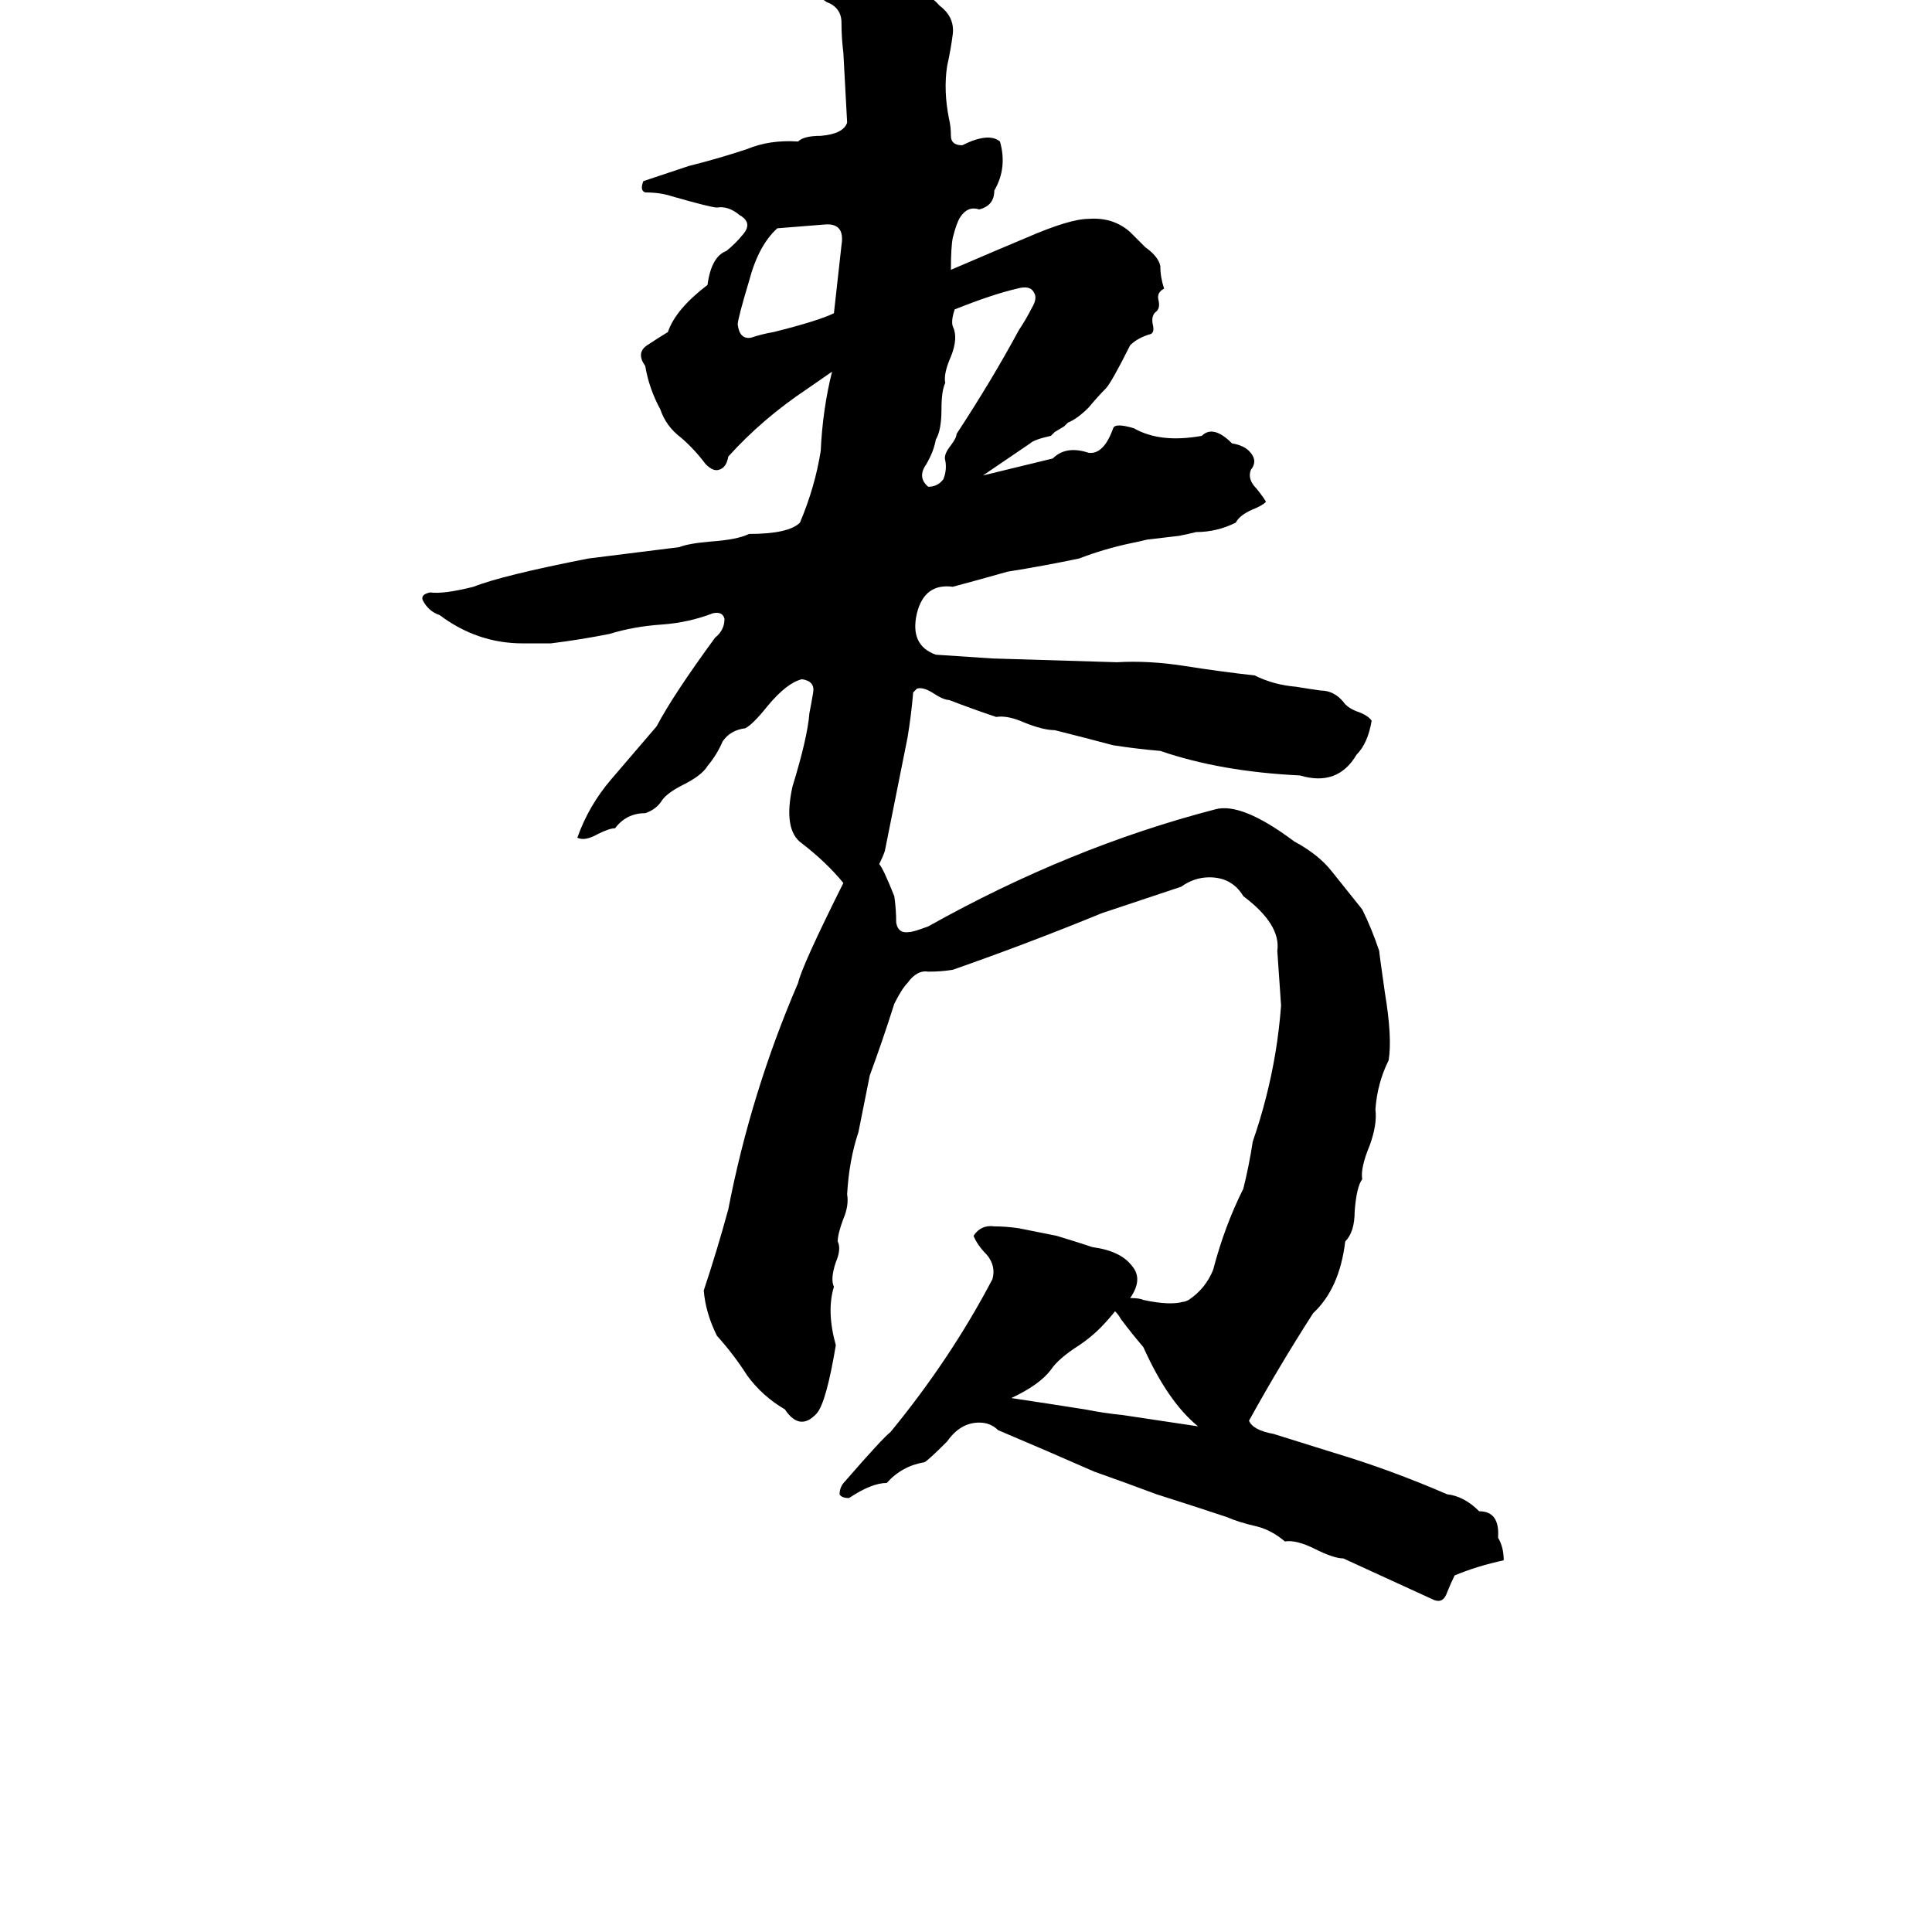 <svg xmlns="http://www.w3.org/2000/svg" viewBox="0 -800 1024 1024">
	<path fill="#000000" d="M722 -318Q727 -308 731 -296Q731 -295 734 -274Q738 -250 736 -238Q730 -226 729 -212Q730 -204 726 -193Q721 -181 722 -175Q719 -171 718 -158Q718 -147 713 -142Q710 -117 696 -104Q678 -76 662 -47Q664 -42 675 -40Q704 -31 707 -30Q737 -21 767 -8Q776 -7 784 1Q795 1 794 15Q797 20 797 27Q783 30 771 35Q769 39 767 44Q765 50 760 48Q736 37 712 26Q707 26 697 21Q687 16 681 17Q674 11 666 9Q657 7 650 4Q632 -2 613 -8Q597 -14 580 -20Q555 -31 529 -42Q525 -46 519 -46Q509 -46 502 -36Q492 -26 490 -25Q478 -23 470 -14Q462 -14 450 -6Q446 -6 445 -8Q445 -12 448 -15Q468 -38 472 -41Q504 -80 526 -122Q528 -129 523 -135Q518 -140 516 -145Q520 -151 527 -150Q533 -150 540 -149L560 -145Q570 -142 579 -139Q594 -137 600 -129Q606 -122 599 -112Q604 -112 606 -111Q620 -108 627 -110Q628 -110 630 -111Q639 -117 643 -127Q649 -150 659 -170Q662 -182 664 -195Q672 -218 676 -242Q678 -254 679 -267Q678 -281 677 -296Q679 -310 659 -325Q653 -335 641 -335Q633 -335 626 -330Q605 -323 584 -316Q545 -300 505 -286Q499 -285 492 -285Q486 -286 481 -279Q478 -276 474 -268Q468 -249 461 -230Q458 -215 455 -200Q450 -185 449 -167Q450 -161 447 -154Q444 -146 444 -142Q446 -138 443 -131Q440 -122 442 -118Q438 -105 443 -87Q438 -57 433 -51Q424 -41 416 -53Q404 -60 396 -71Q389 -82 380 -92Q374 -104 373 -116Q380 -137 386 -159Q398 -221 423 -279Q425 -288 447 -332Q438 -343 425 -353Q415 -360 420 -383Q428 -409 429 -422Q430 -427 431 -433Q432 -439 425 -440Q417 -438 407 -426Q399 -416 395 -414Q387 -413 383 -407Q380 -400 375 -394Q372 -389 362 -384Q354 -380 351 -376Q348 -371 342 -369Q332 -369 326 -361Q323 -361 317 -358Q310 -354 306 -356Q312 -373 324 -387Q336 -401 348 -415Q357 -432 379 -462Q384 -466 384 -472Q383 -476 378 -475Q365 -470 351 -469Q336 -468 323 -464Q308 -461 292 -459Q285 -459 277 -459Q253 -459 233 -474Q227 -476 224 -482Q223 -485 228 -486Q235 -485 251 -489Q266 -495 312 -504Q336 -507 360 -510Q365 -512 377 -513Q391 -514 397 -517Q418 -517 424 -523Q432 -542 435 -561Q436 -583 441 -603L428 -594Q404 -578 386 -558Q385 -552 381 -551Q378 -550 374 -554Q368 -562 361 -568Q353 -574 350 -583Q344 -594 342 -606Q337 -613 343 -617Q349 -621 354 -624Q358 -636 375 -649Q377 -664 385 -667Q390 -671 394 -676Q399 -682 392 -686Q386 -691 380 -690Q377 -690 356 -696Q350 -698 342 -698Q339 -699 341 -704Q344 -705 347 -706L359 -710Q362 -711 365 -712Q381 -716 396 -721Q408 -726 423 -725Q426 -728 435 -728Q447 -729 449 -735Q448 -753 447 -772Q446 -780 446 -788Q446 -796 438 -799Q434 -802 430 -803Q425 -805 428 -810Q433 -811 443 -807Q456 -813 467 -807Q475 -805 483 -805Q492 -804 498 -797Q506 -791 505 -782Q504 -774 502 -765Q500 -752 503 -737Q504 -733 504 -728Q504 -723 510 -723Q524 -730 530 -725Q534 -711 527 -699Q527 -691 519 -689Q513 -691 509 -685Q507 -682 505 -674Q504 -669 504 -657Q532 -669 544 -674Q567 -684 577 -684Q590 -685 599 -677Q603 -673 607 -669Q614 -664 615 -659Q615 -653 617 -647Q613 -645 614 -641Q615 -637 613 -635Q610 -633 611 -628Q612 -624 610 -623Q603 -621 599 -617Q589 -597 586 -594Q582 -590 577 -584Q571 -578 566 -576Q565 -575 564 -574L559 -571Q558 -570 557 -569Q548 -567 546 -565L521 -548L558 -557Q565 -564 577 -560Q585 -559 590 -573Q591 -576 601 -573Q615 -565 637 -569Q643 -575 653 -565Q659 -564 662 -561Q667 -556 663 -551Q661 -546 666 -541Q670 -536 671 -534Q669 -532 664 -530Q657 -527 655 -523Q645 -518 634 -518Q630 -517 625 -516L608 -514Q604 -513 599 -512Q585 -509 572 -504Q553 -500 534 -497Q520 -493 505 -489Q490 -491 486 -475Q482 -458 496 -453Q511 -452 526 -451Q559 -450 592 -449Q609 -450 628 -447Q647 -444 665 -442Q675 -437 687 -436Q693 -435 700 -434Q707 -434 712 -428Q714 -425 719 -423Q725 -421 727 -418Q725 -406 719 -400Q709 -383 689 -389Q647 -391 615 -402Q603 -403 590 -405Q575 -409 559 -413Q553 -413 543 -417Q534 -421 528 -420Q516 -424 503 -429Q500 -429 494 -433Q489 -436 486 -435L484 -433Q483 -421 481 -409Q475 -379 469 -349Q468 -346 466 -342Q468 -340 474 -325Q475 -318 475 -311Q476 -305 482 -306Q484 -306 492 -309Q567 -351 644 -371Q658 -375 686 -354Q699 -347 706 -338Q714 -328 722 -318ZM437 -681Q425 -680 412 -679Q402 -670 397 -651Q391 -631 391 -628Q392 -620 398 -621Q404 -623 410 -624Q434 -630 442 -634L446 -670Q448 -682 437 -681ZM507 -570Q526 -599 540 -625Q544 -631 547 -637Q550 -642 548 -645Q546 -649 539 -647Q526 -644 506 -636Q504 -630 505 -627Q508 -621 504 -611Q500 -602 501 -597Q499 -593 499 -583Q499 -572 496 -567Q495 -561 491 -554Q486 -547 492 -542Q497 -542 500 -546Q502 -551 501 -556Q500 -559 504 -564Q507 -568 507 -570ZM536 -59Q556 -56 575 -53Q585 -51 595 -50Q615 -47 635 -44Q619 -57 606 -86Q600 -93 594 -101Q593 -103 591 -105Q587 -100 583 -96Q578 -91 572 -87Q561 -80 557 -74Q551 -66 536 -59Z"/>
</svg>